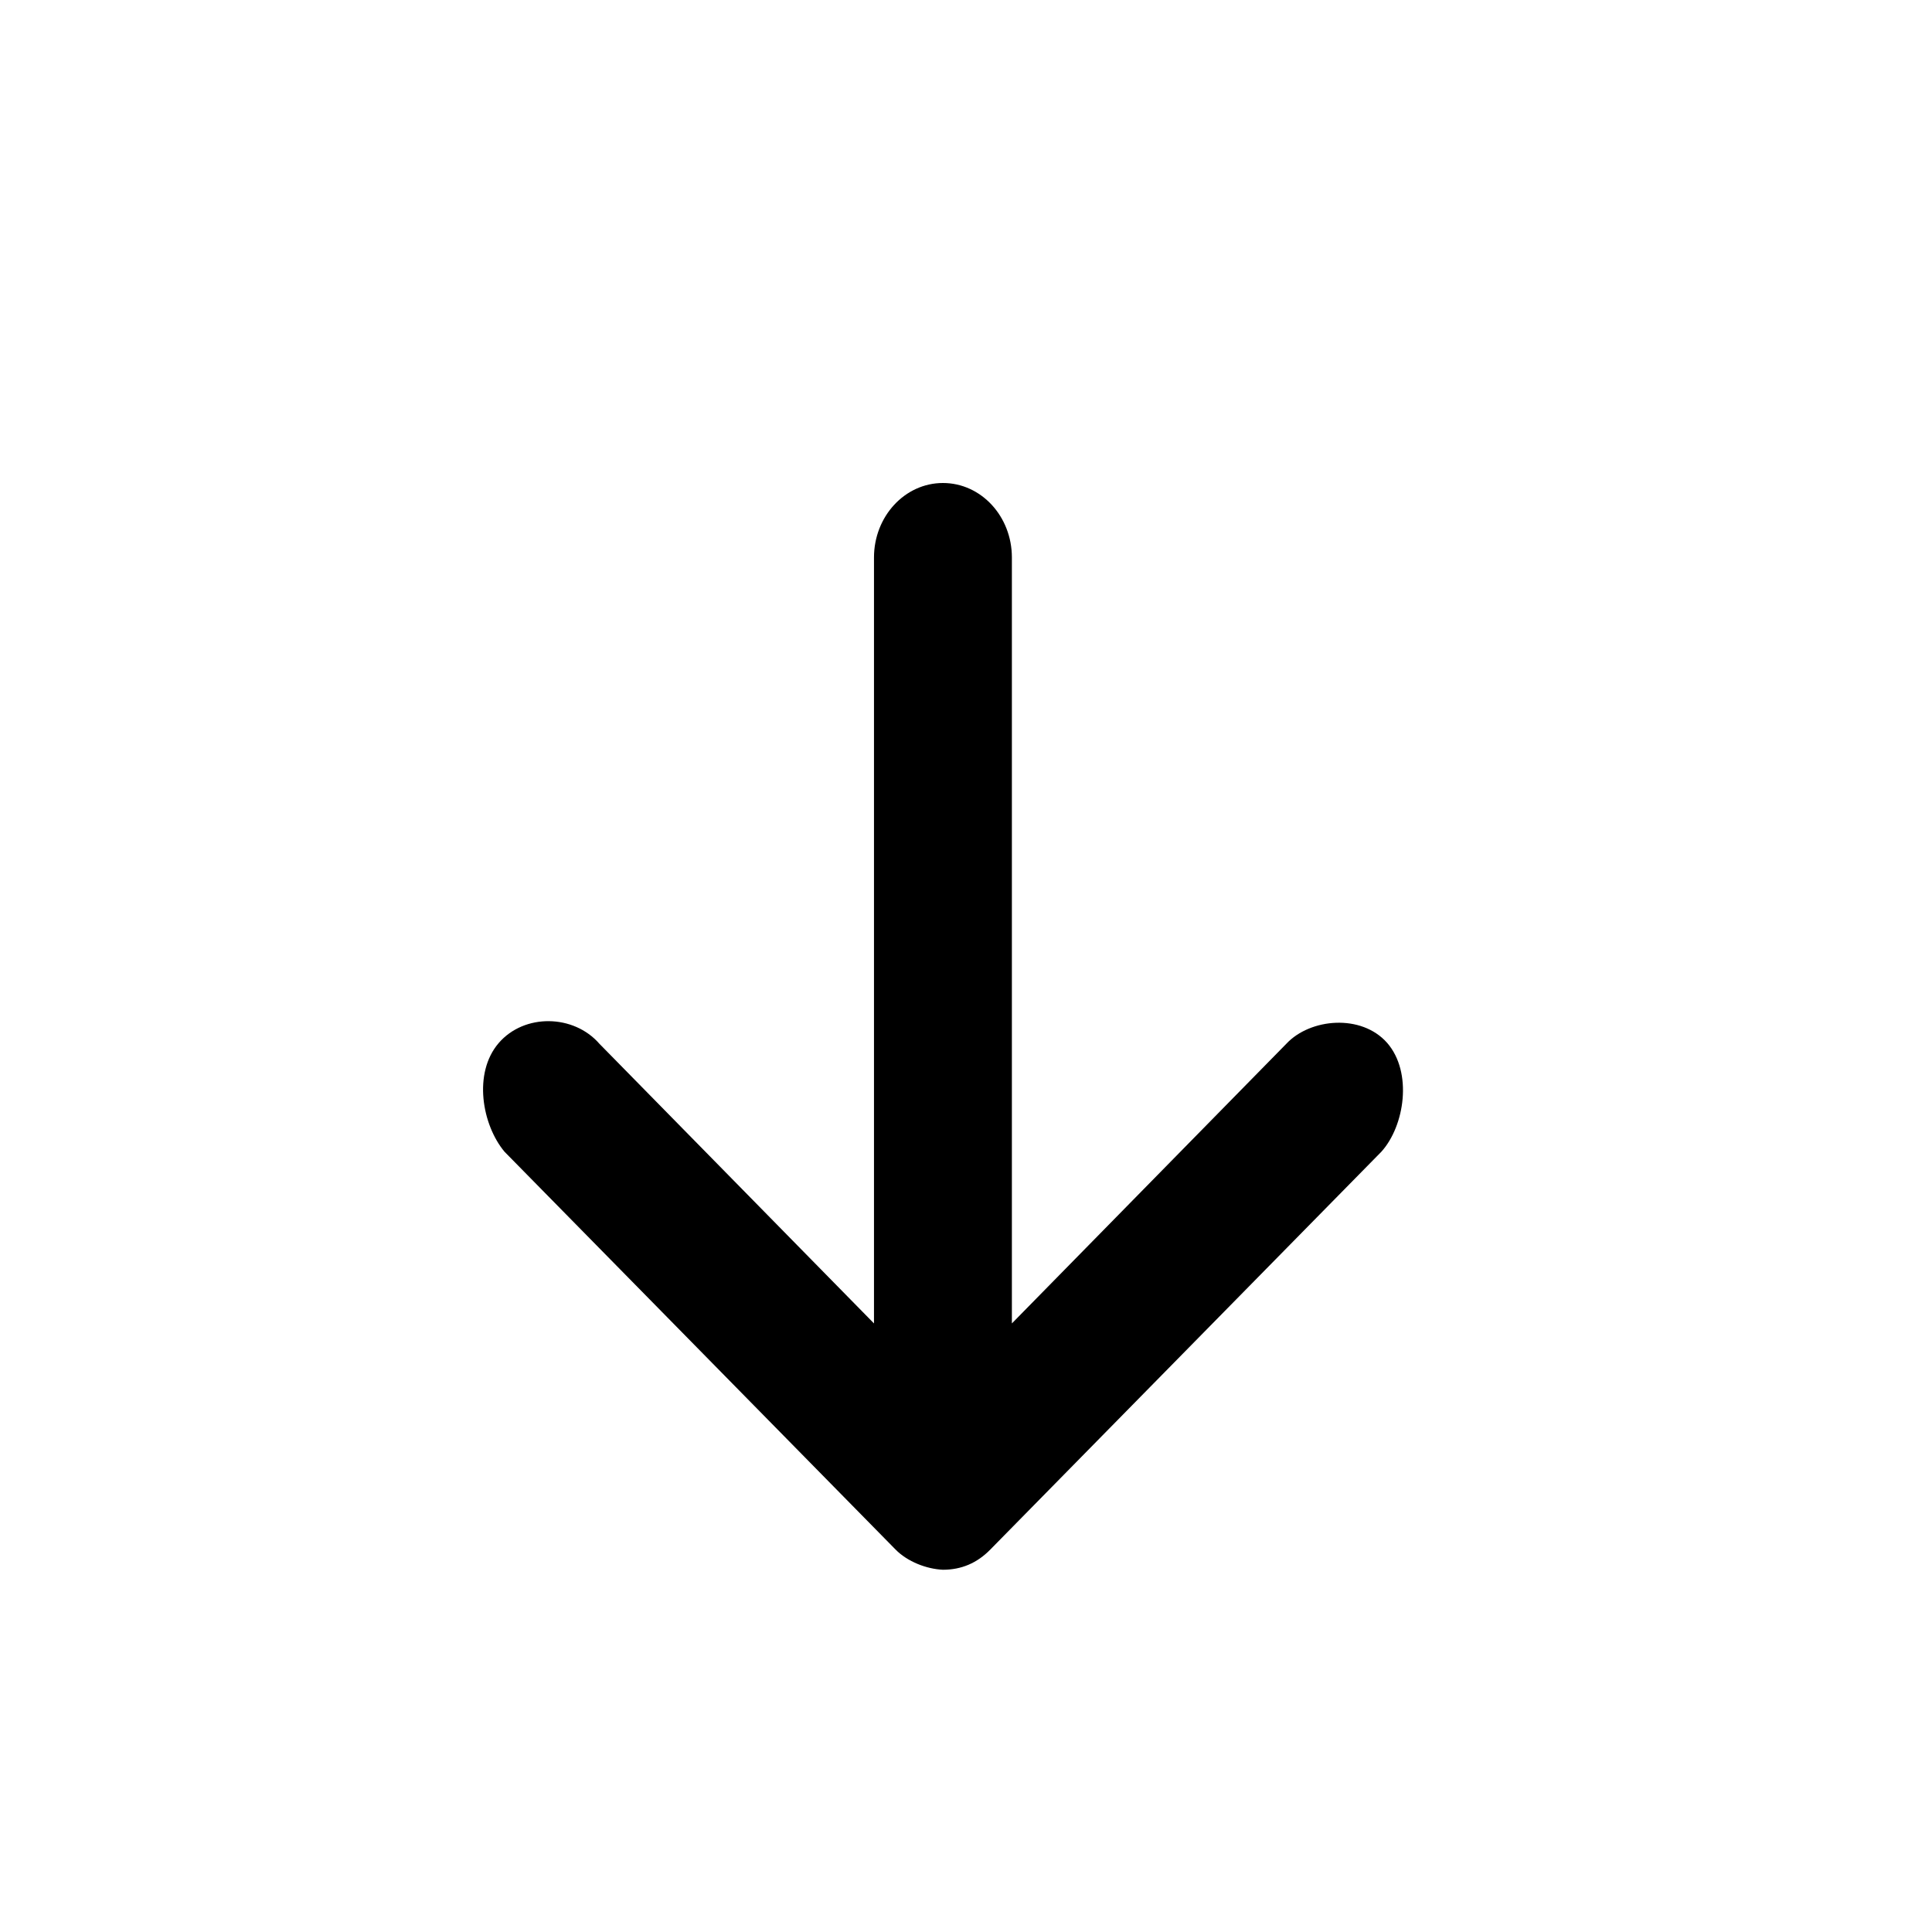 <svg width="24" height="24" viewBox="0 0 16 16" fill="none" xmlns="http://www.w3.org/2000/svg">
  <defs>
    <clipPath id="clip0_328_3571">
      <rect width="16" height="16"/>
    </clipPath>
  </defs>
  <g clip-path="url(#clip0_328_3571)" fill-rule="evenodd" clip-rule="evenodd" fill="currentColor">
    <path d="M7.416 12.832L4.178 9.538C3.992 9.315 3.916 8.887 4.13 8.638C4.342 8.392 4.751 8.399 4.964 8.644L7.238 10.96V4.617C7.238 4.277 7.493 4 7.809 4C8.125 4 8.38 4.276 8.38 4.617V10.96L10.653 8.644C10.85 8.433 11.274 8.394 11.488 8.637C11.7 8.881 11.633 9.324 11.44 9.538L8.202 12.832C8.092 12.945 7.961 13 7.809 13C7.673 12.994 7.515 12.933 7.416 12.832Z"/>
  </g>
</svg>
